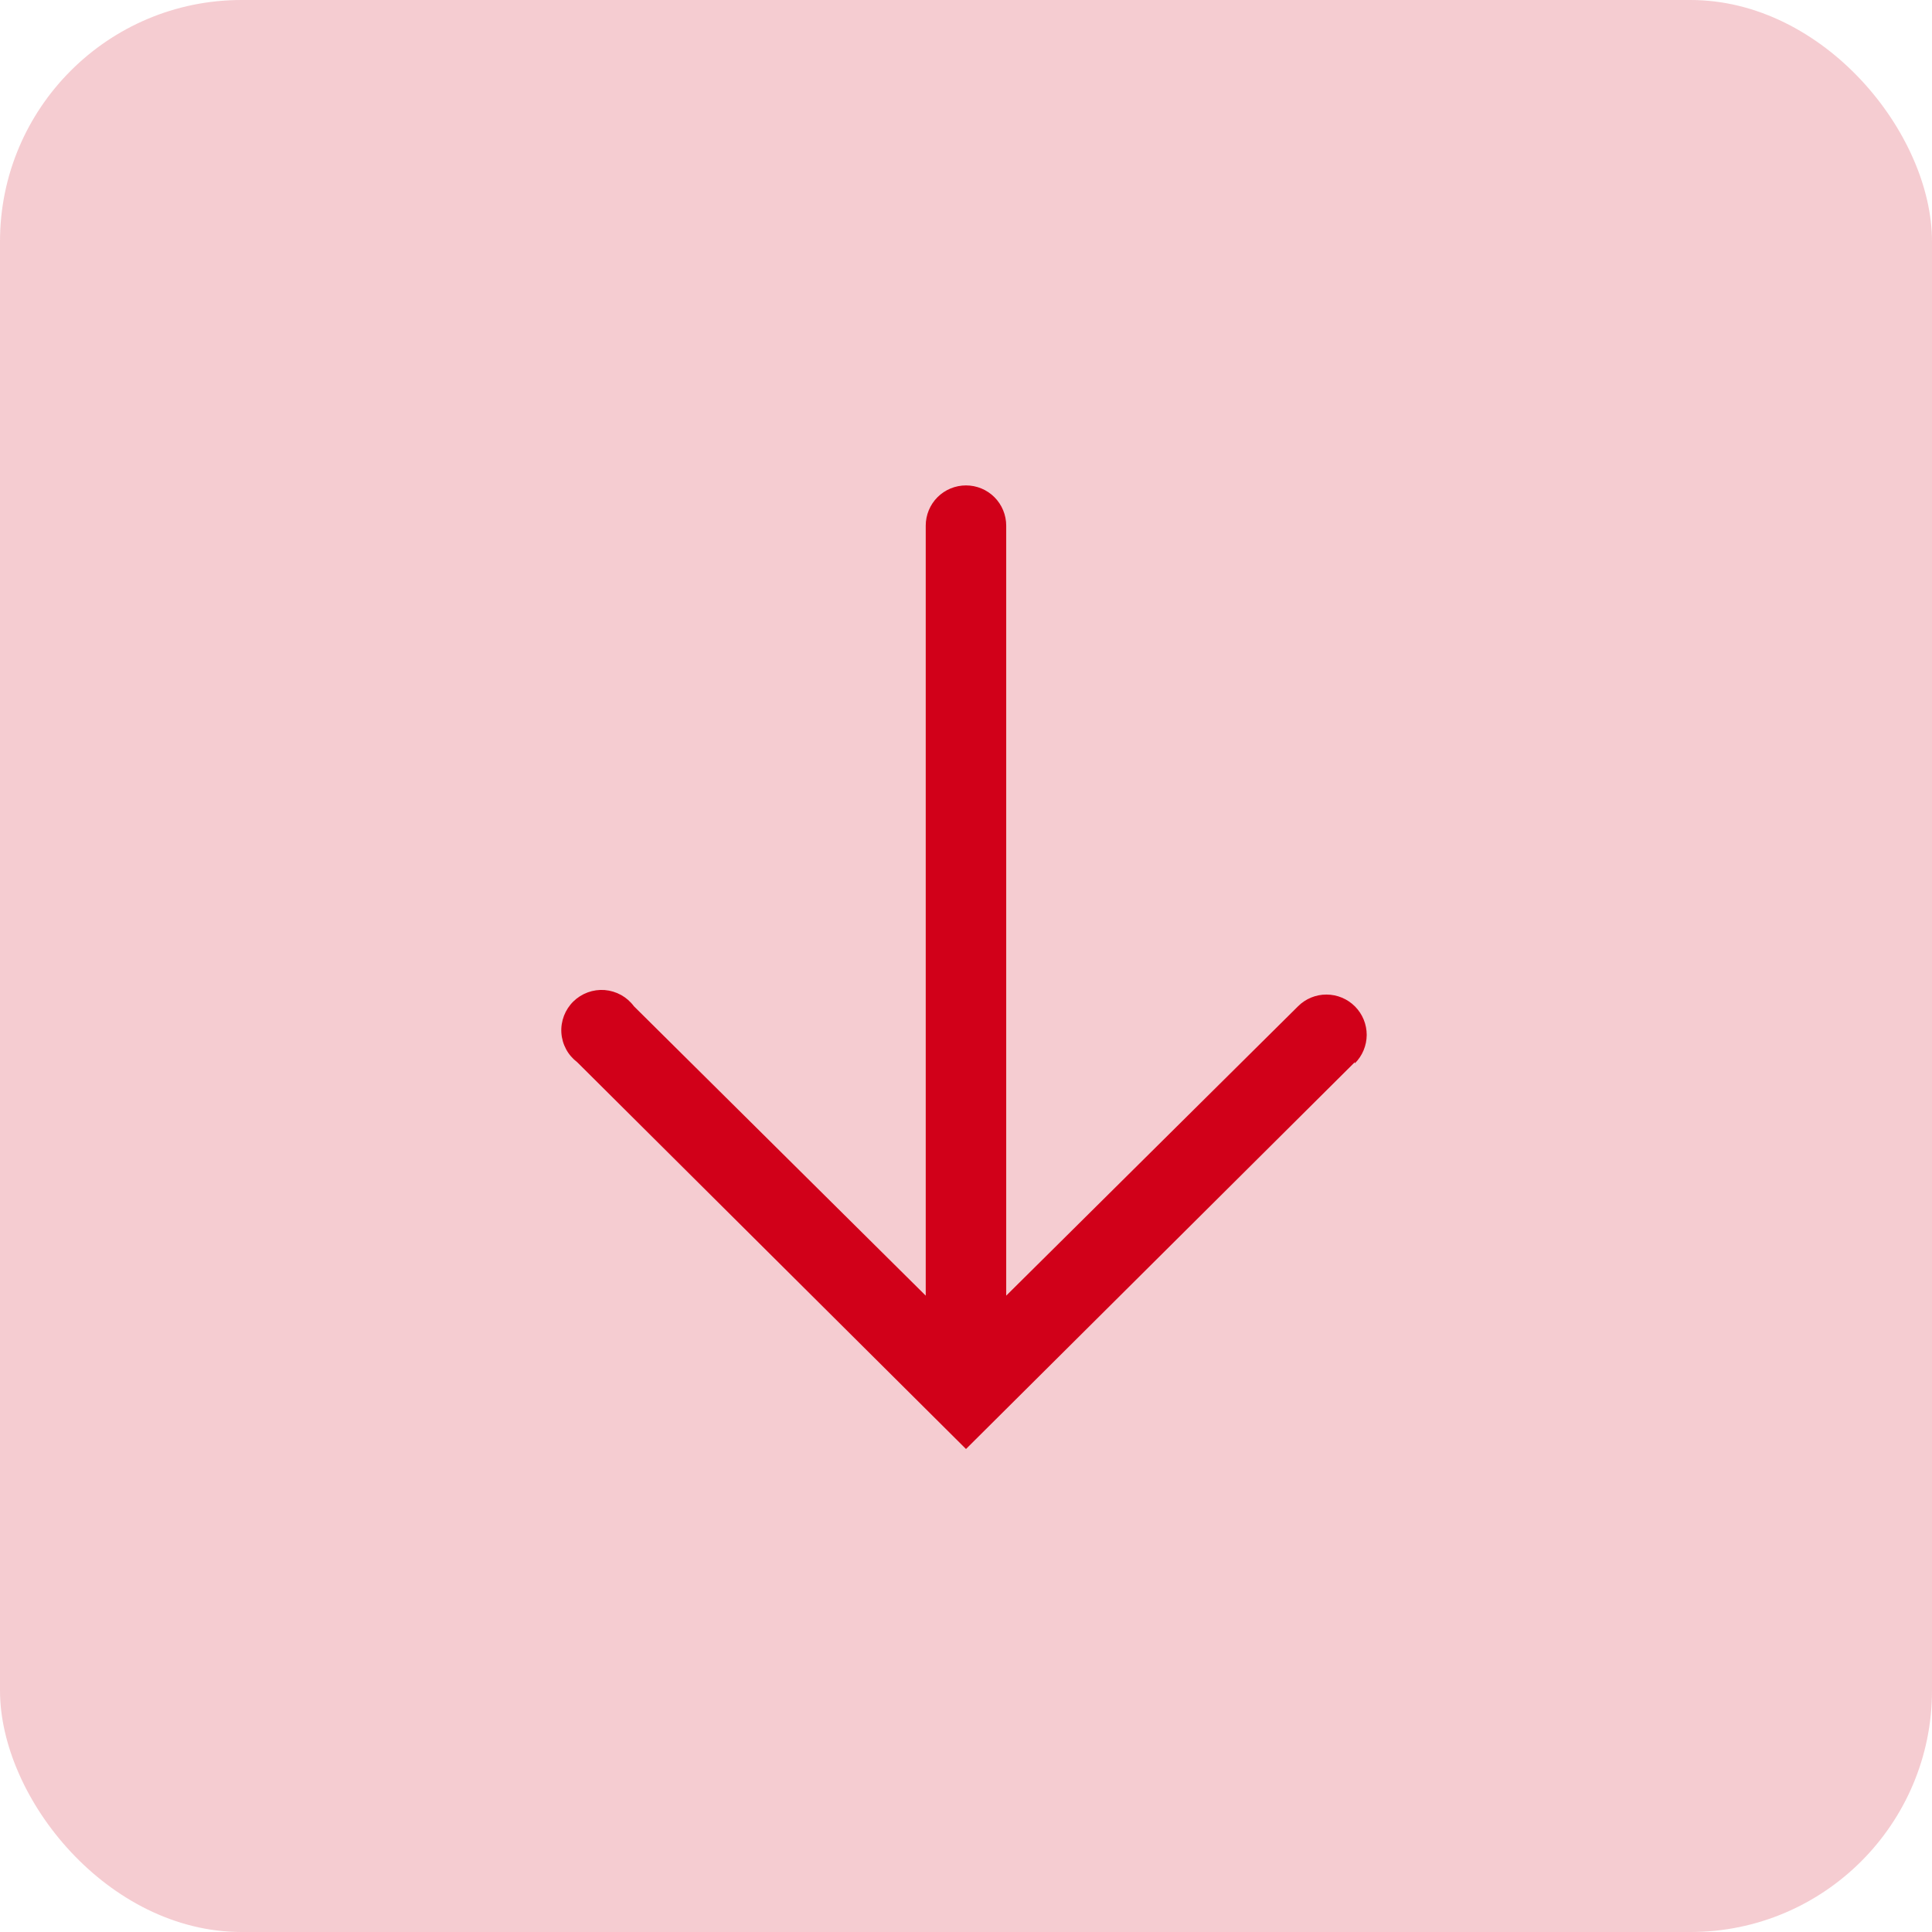 <svg width="32" height="32" viewBox="0 0 32 32" fill="none" xmlns="http://www.w3.org/2000/svg">
<rect width="32" height="32" rx="4" fill="#D10019" fill-opacity="0.2"/>
<g clip-path="url(#clip0_719_17341)">
<path d="M22.44 17.593L16 24L9.56 17.593C9.484 17.535 9.421 17.462 9.376 17.378C9.331 17.294 9.304 17.201 9.298 17.105C9.292 17.01 9.307 16.915 9.341 16.825C9.375 16.736 9.428 16.655 9.496 16.588C9.564 16.521 9.645 16.47 9.735 16.437C9.825 16.404 9.92 16.391 10.015 16.398C10.111 16.406 10.203 16.434 10.287 16.48C10.37 16.526 10.443 16.59 10.5 16.667L15.333 21.46V8.707C15.333 8.53 15.403 8.36 15.528 8.235C15.653 8.11 15.823 8.04 16 8.04C16.177 8.04 16.346 8.11 16.471 8.235C16.596 8.36 16.666 8.53 16.666 8.707V21.46L21.5 16.667C21.625 16.542 21.795 16.472 21.972 16.473C22.149 16.474 22.318 16.544 22.443 16.67C22.568 16.796 22.637 16.965 22.637 17.142C22.636 17.319 22.565 17.489 22.44 17.613V17.593Z" fill="#D10019"/>
</g>
<defs>
<clipPath id="clip0_719_17341">
<rect width="24" height="24" fill="white" transform="matrix(1 0 0 -1 4 28)"/>
</clipPath>
</defs>
</svg>
